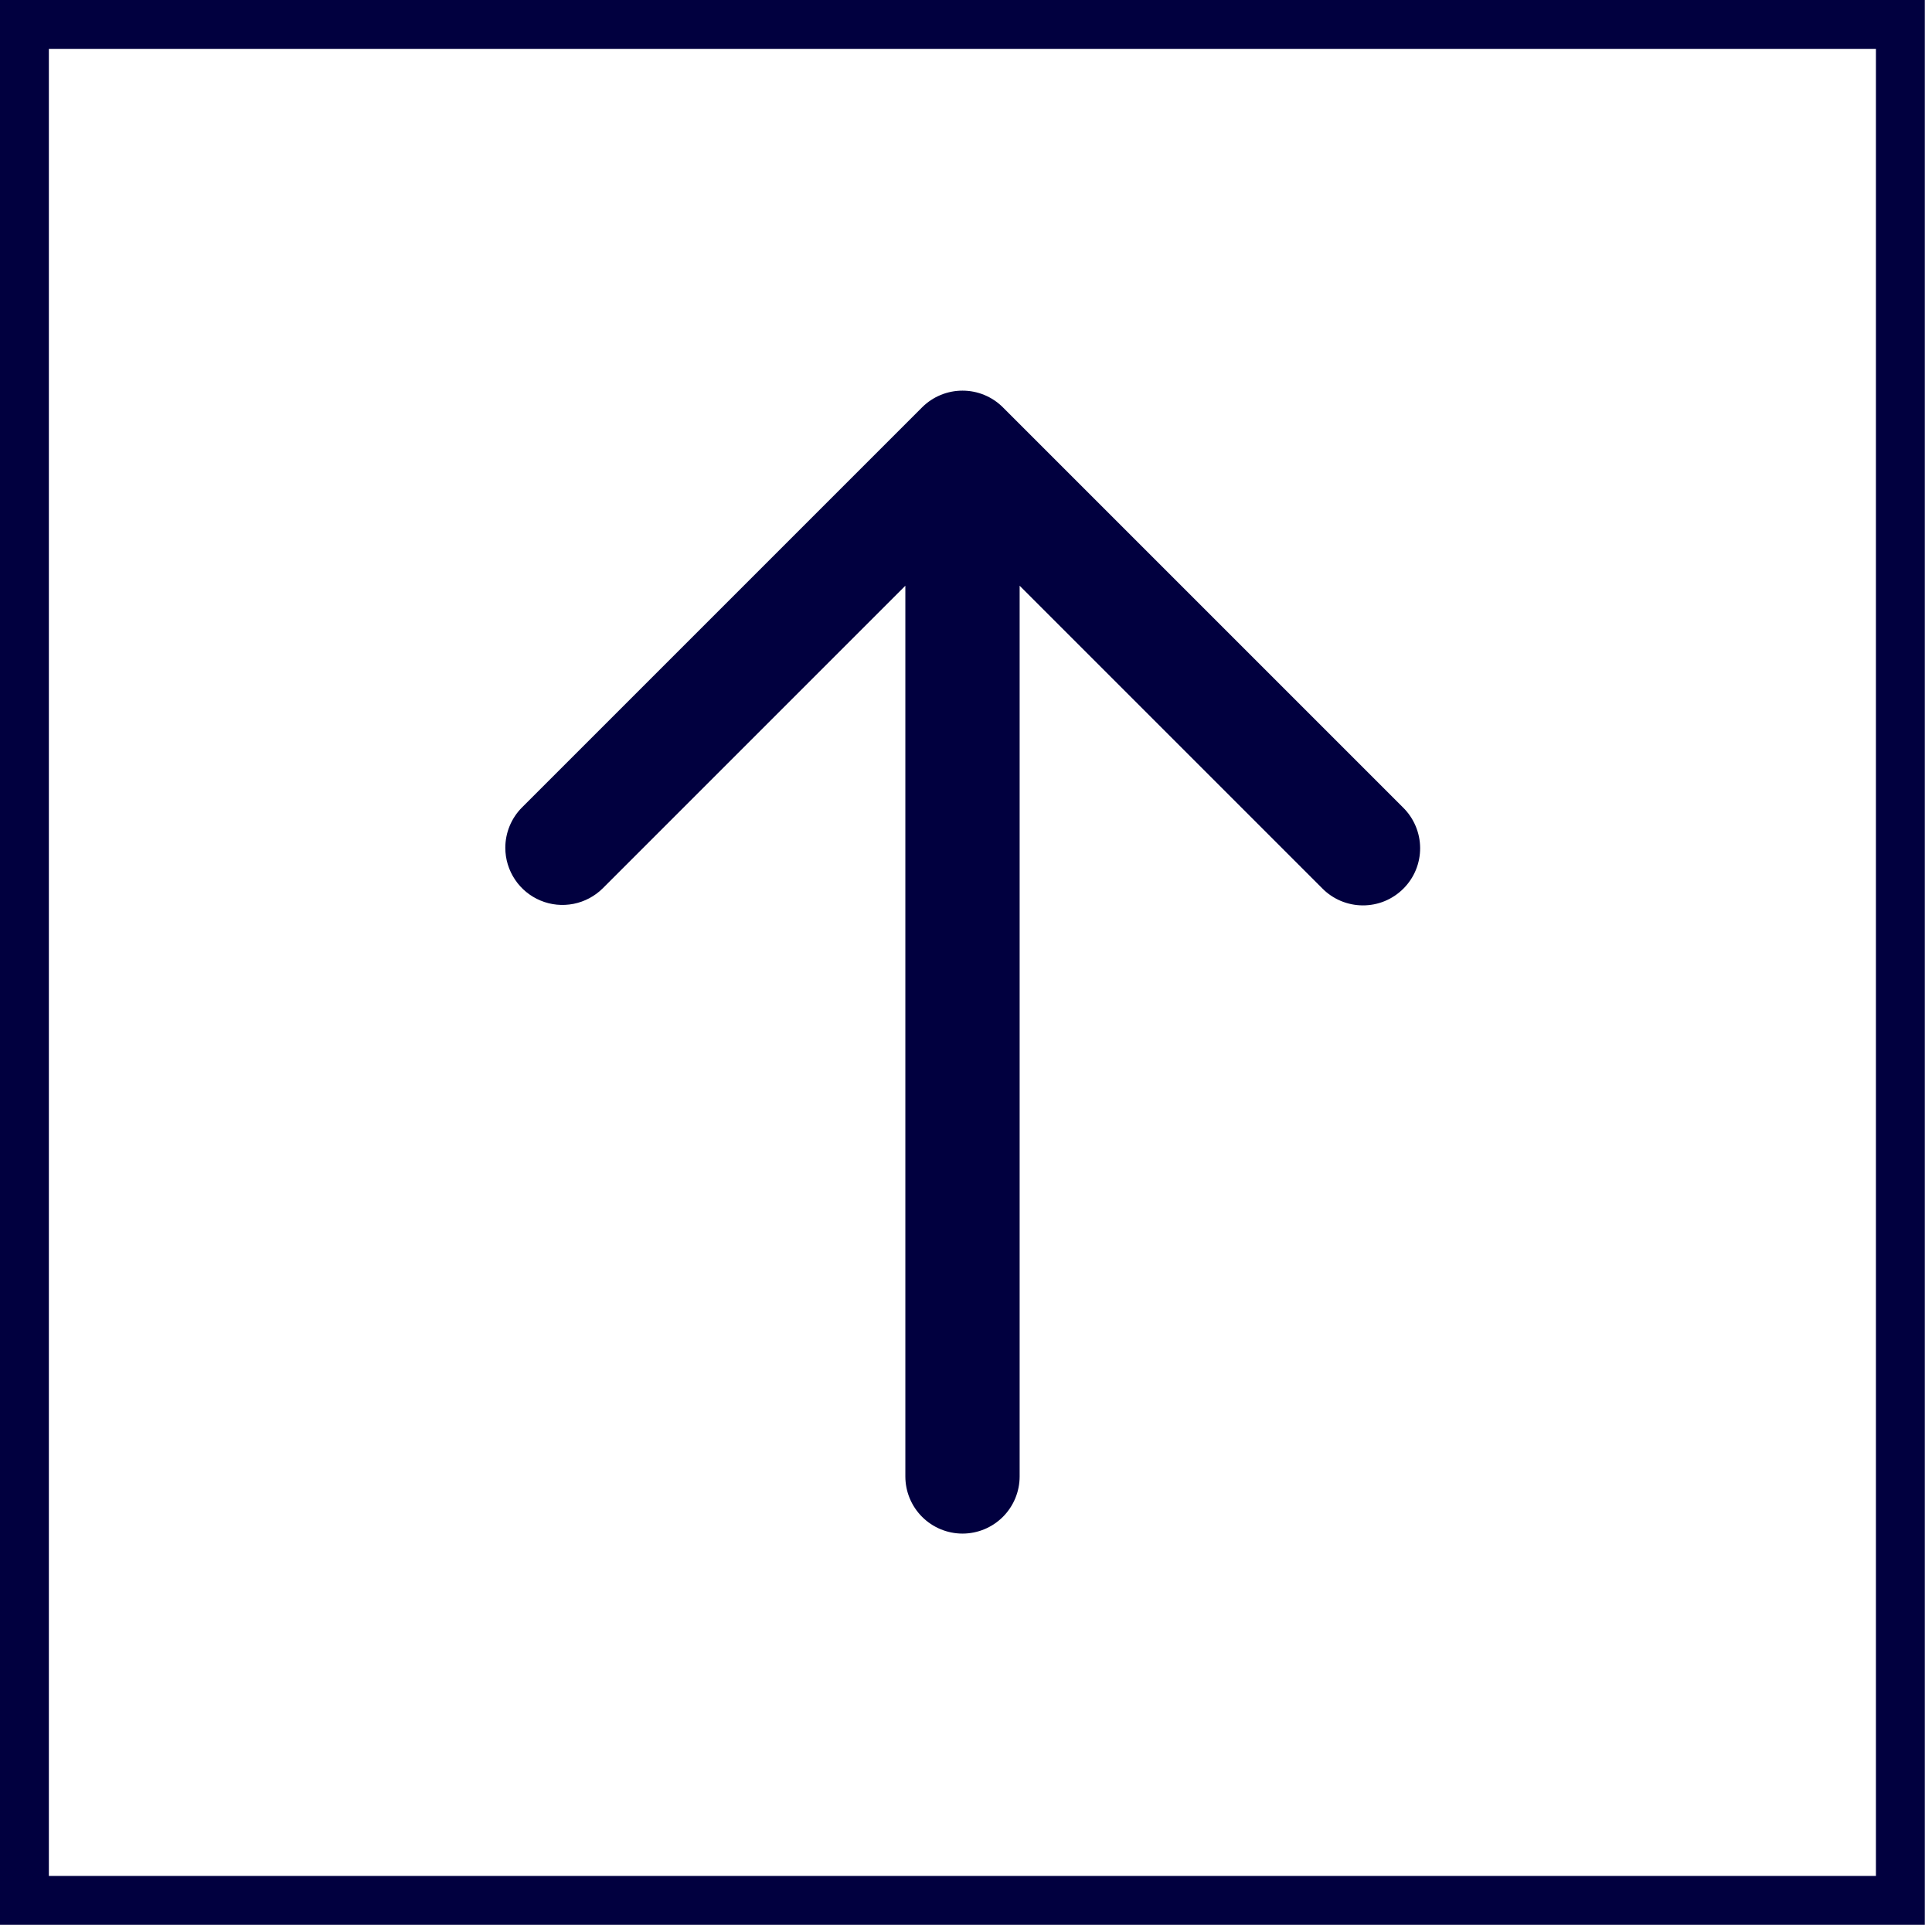 <svg width="51" height="51" viewBox="0 0 51 51" fill="none" xmlns="http://www.w3.org/2000/svg">
<rect x="0.645" y="0.645" width="49.52" height="49.52" stroke="#01003F" stroke-width="1.29"/>
<path d="M26.916 38.974V15.462L34.901 23.447C35.04 23.589 35.207 23.703 35.391 23.781C35.574 23.858 35.772 23.899 35.971 23.9C36.171 23.901 36.368 23.863 36.553 23.787C36.737 23.711 36.905 23.599 37.046 23.458C37.187 23.317 37.299 23.15 37.375 22.965C37.451 22.78 37.489 22.583 37.488 22.383C37.487 22.184 37.446 21.986 37.368 21.803C37.29 21.619 37.177 21.453 37.034 21.313L26.474 10.753C26.191 10.47 25.808 10.312 25.408 10.312C25.008 10.312 24.624 10.47 24.341 10.753L13.781 21.313C13.641 21.453 13.53 21.619 13.454 21.802C13.378 21.985 13.339 22.182 13.339 22.38C13.339 22.678 13.428 22.97 13.594 23.218C13.759 23.466 13.995 23.659 14.27 23.773C14.546 23.888 14.849 23.917 15.142 23.859C15.434 23.801 15.703 23.657 15.914 23.447L23.899 15.462V38.974C23.899 39.374 24.058 39.758 24.341 40.041C24.624 40.324 25.008 40.483 25.408 40.483C25.808 40.483 26.191 40.324 26.474 40.041C26.757 39.758 26.916 39.374 26.916 38.974Z" fill="#01003F"/>
</svg>
